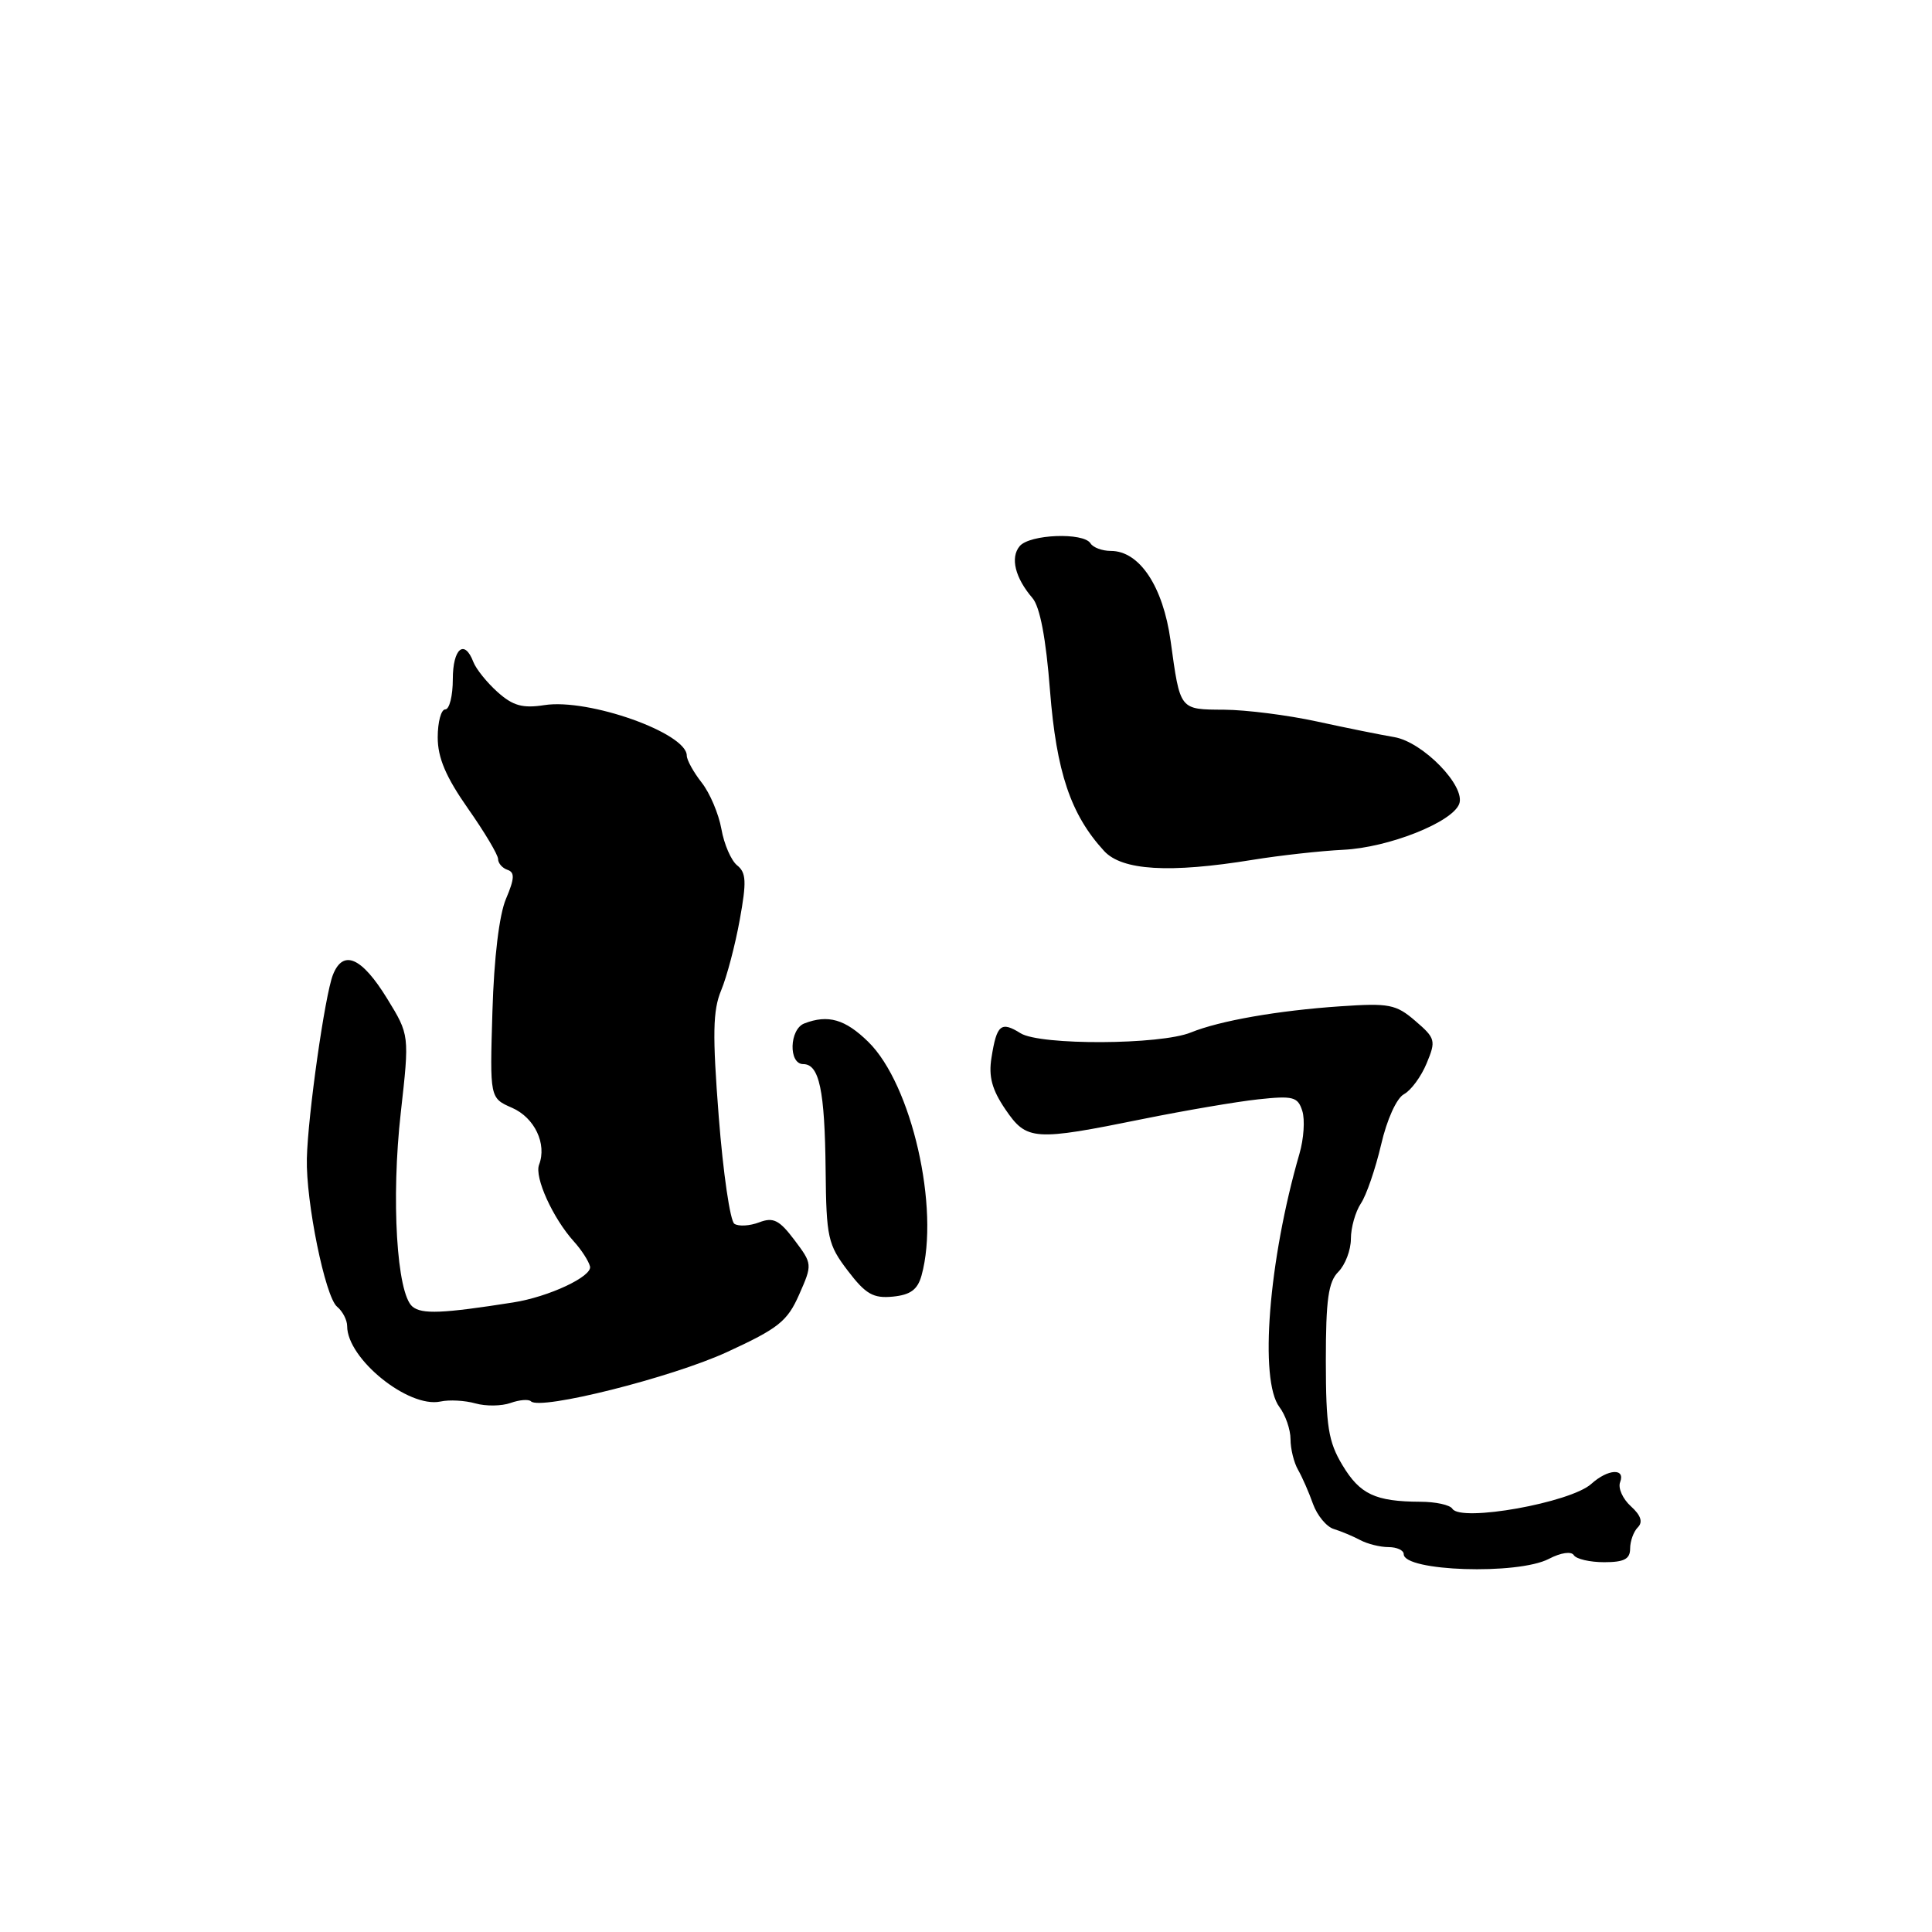 <?xml version="1.0" encoding="UTF-8" standalone="no"?>
<!DOCTYPE svg PUBLIC "-//W3C//DTD SVG 1.1//EN" "http://www.w3.org/Graphics/SVG/1.1/DTD/svg11.dtd" >
<svg xmlns="http://www.w3.org/2000/svg" xmlns:xlink="http://www.w3.org/1999/xlink" version="1.1" viewBox="0 0 256 256">
 <g >
 <path fill="currentColor"
d=" M 205.23 206.56 C 206.82 205.73 208.21 205.53 208.54 206.07 C 208.86 206.58 210.67 207.00 212.56 207.00 C 215.21 207.00 216.00 206.58 216.00 205.20 C 216.00 204.21 216.46 202.94 217.02 202.38 C 217.72 201.68 217.43 200.79 216.09 199.58 C 215.02 198.61 214.38 197.18 214.67 196.41 C 215.41 194.50 213.07 194.63 210.86 196.62 C 208.12 199.11 193.56 201.71 192.45 199.92 C 192.14 199.41 190.22 198.99 188.19 198.99 C 182.24 198.96 180.20 198.01 177.88 194.14 C 176.01 191.03 175.69 189.01 175.68 180.34 C 175.68 172.20 176.01 169.85 177.34 168.52 C 178.25 167.60 179.00 165.64 179.00 164.15 C 179.00 162.66 179.60 160.56 180.32 159.47 C 181.05 158.39 182.25 154.89 183.00 151.69 C 183.77 148.34 185.06 145.50 186.04 144.98 C 186.97 144.48 188.32 142.64 189.04 140.89 C 190.29 137.89 190.21 137.57 187.54 135.28 C 184.98 133.07 184.06 132.90 177.61 133.34 C 169.33 133.90 161.63 135.25 157.79 136.81 C 153.75 138.46 137.82 138.53 135.23 136.91 C 132.64 135.29 132.07 135.76 131.38 140.13 C 130.97 142.65 131.44 144.38 133.22 147.00 C 136.05 151.15 136.97 151.21 151.50 148.26 C 157.00 147.15 163.84 145.98 166.70 145.67 C 171.35 145.17 171.97 145.33 172.56 147.20 C 172.93 148.35 172.76 150.91 172.18 152.89 C 168.09 167.03 166.84 182.88 169.53 186.44 C 170.34 187.51 171.00 189.43 171.00 190.70 C 171.00 191.98 171.45 193.81 172.00 194.76 C 172.55 195.72 173.44 197.75 173.98 199.28 C 174.53 200.80 175.76 202.30 176.73 202.60 C 177.71 202.90 179.28 203.56 180.24 204.07 C 181.19 204.58 182.88 205.00 183.99 205.00 C 185.09 205.00 186.00 205.42 186.00 205.93 C 186.00 208.21 201.11 208.71 205.23 206.56 Z  M 70.35 185.68 C 71.57 186.91 88.99 182.53 96.30 179.17 C 103.15 176.02 104.33 175.08 105.89 171.54 C 107.66 167.53 107.65 167.48 105.26 164.30 C 103.26 161.65 102.46 161.25 100.59 161.97 C 99.35 162.44 97.87 162.53 97.31 162.16 C 96.75 161.80 95.82 155.43 95.24 148.00 C 94.39 137.05 94.45 133.88 95.56 131.22 C 96.31 129.42 97.42 125.21 98.02 121.88 C 98.94 116.83 98.88 115.62 97.67 114.66 C 96.88 114.02 95.94 111.86 95.59 109.85 C 95.23 107.84 94.06 105.07 92.97 103.69 C 91.89 102.31 91.00 100.70 91.00 100.12 C 91.00 97.13 78.00 92.52 72.14 93.43 C 69.25 93.88 67.97 93.52 65.94 91.71 C 64.53 90.45 63.08 88.65 62.72 87.71 C 61.54 84.63 60.00 85.92 60.00 90.00 C 60.00 92.20 59.55 94.00 59.00 94.00 C 58.45 94.00 58.00 95.67 58.00 97.71 C 58.00 100.41 59.08 102.95 62.00 107.12 C 64.20 110.25 66.00 113.27 66.00 113.83 C 66.00 114.38 66.56 115.03 67.25 115.26 C 68.23 115.59 68.18 116.43 67.05 119.09 C 66.15 121.19 65.46 126.91 65.25 134.00 C 64.90 145.50 64.90 145.50 67.85 146.79 C 70.84 148.10 72.49 151.57 71.43 154.33 C 70.79 155.99 73.26 161.42 76.04 164.50 C 77.04 165.60 78.00 167.09 78.18 167.81 C 78.50 169.13 72.73 171.84 68.00 172.58 C 58.65 174.05 55.90 174.17 54.65 173.13 C 52.57 171.39 51.81 158.87 53.11 147.39 C 54.26 137.14 54.26 137.14 51.30 132.32 C 47.92 126.82 45.46 125.75 44.11 129.18 C 43.05 131.90 40.80 147.72 40.66 153.50 C 40.52 159.23 43.09 171.83 44.66 173.14 C 45.40 173.75 46.00 174.91 46.00 175.72 C 46.00 180.05 54.12 186.61 58.36 185.71 C 59.54 185.45 61.62 185.57 63.00 185.96 C 64.38 186.35 66.47 186.32 67.65 185.90 C 68.83 185.48 70.04 185.38 70.35 185.68 Z  M 122.11 169.00 C 124.56 160.13 120.80 143.67 115.05 138.05 C 111.99 135.05 109.72 134.40 106.58 135.61 C 104.59 136.37 104.46 141.00 106.43 141.00 C 108.56 141.00 109.29 144.43 109.40 155.08 C 109.49 163.98 109.70 164.92 112.34 168.38 C 114.71 171.49 115.71 172.06 118.30 171.81 C 120.65 171.58 121.59 170.88 122.11 169.00 Z  M 166.00 113.93 C 169.57 113.35 174.97 112.75 178.00 112.60 C 183.98 112.31 192.41 108.97 193.35 106.53 C 194.25 104.18 188.54 98.31 184.74 97.67 C 182.96 97.37 178.35 96.44 174.50 95.60 C 170.65 94.76 165.12 94.06 162.22 94.04 C 156.25 94.00 156.39 94.18 155.11 84.91 C 154.11 77.70 150.99 73.00 147.19 73.00 C 146.05 73.00 144.84 72.55 144.50 72.00 C 143.58 70.51 136.42 70.79 135.11 72.37 C 133.84 73.89 134.51 76.57 136.81 79.25 C 137.80 80.41 138.60 84.60 139.13 91.50 C 139.98 102.31 141.87 107.93 146.29 112.75 C 148.67 115.35 154.94 115.73 166.00 113.93 Z "/>
</g>
</svg>